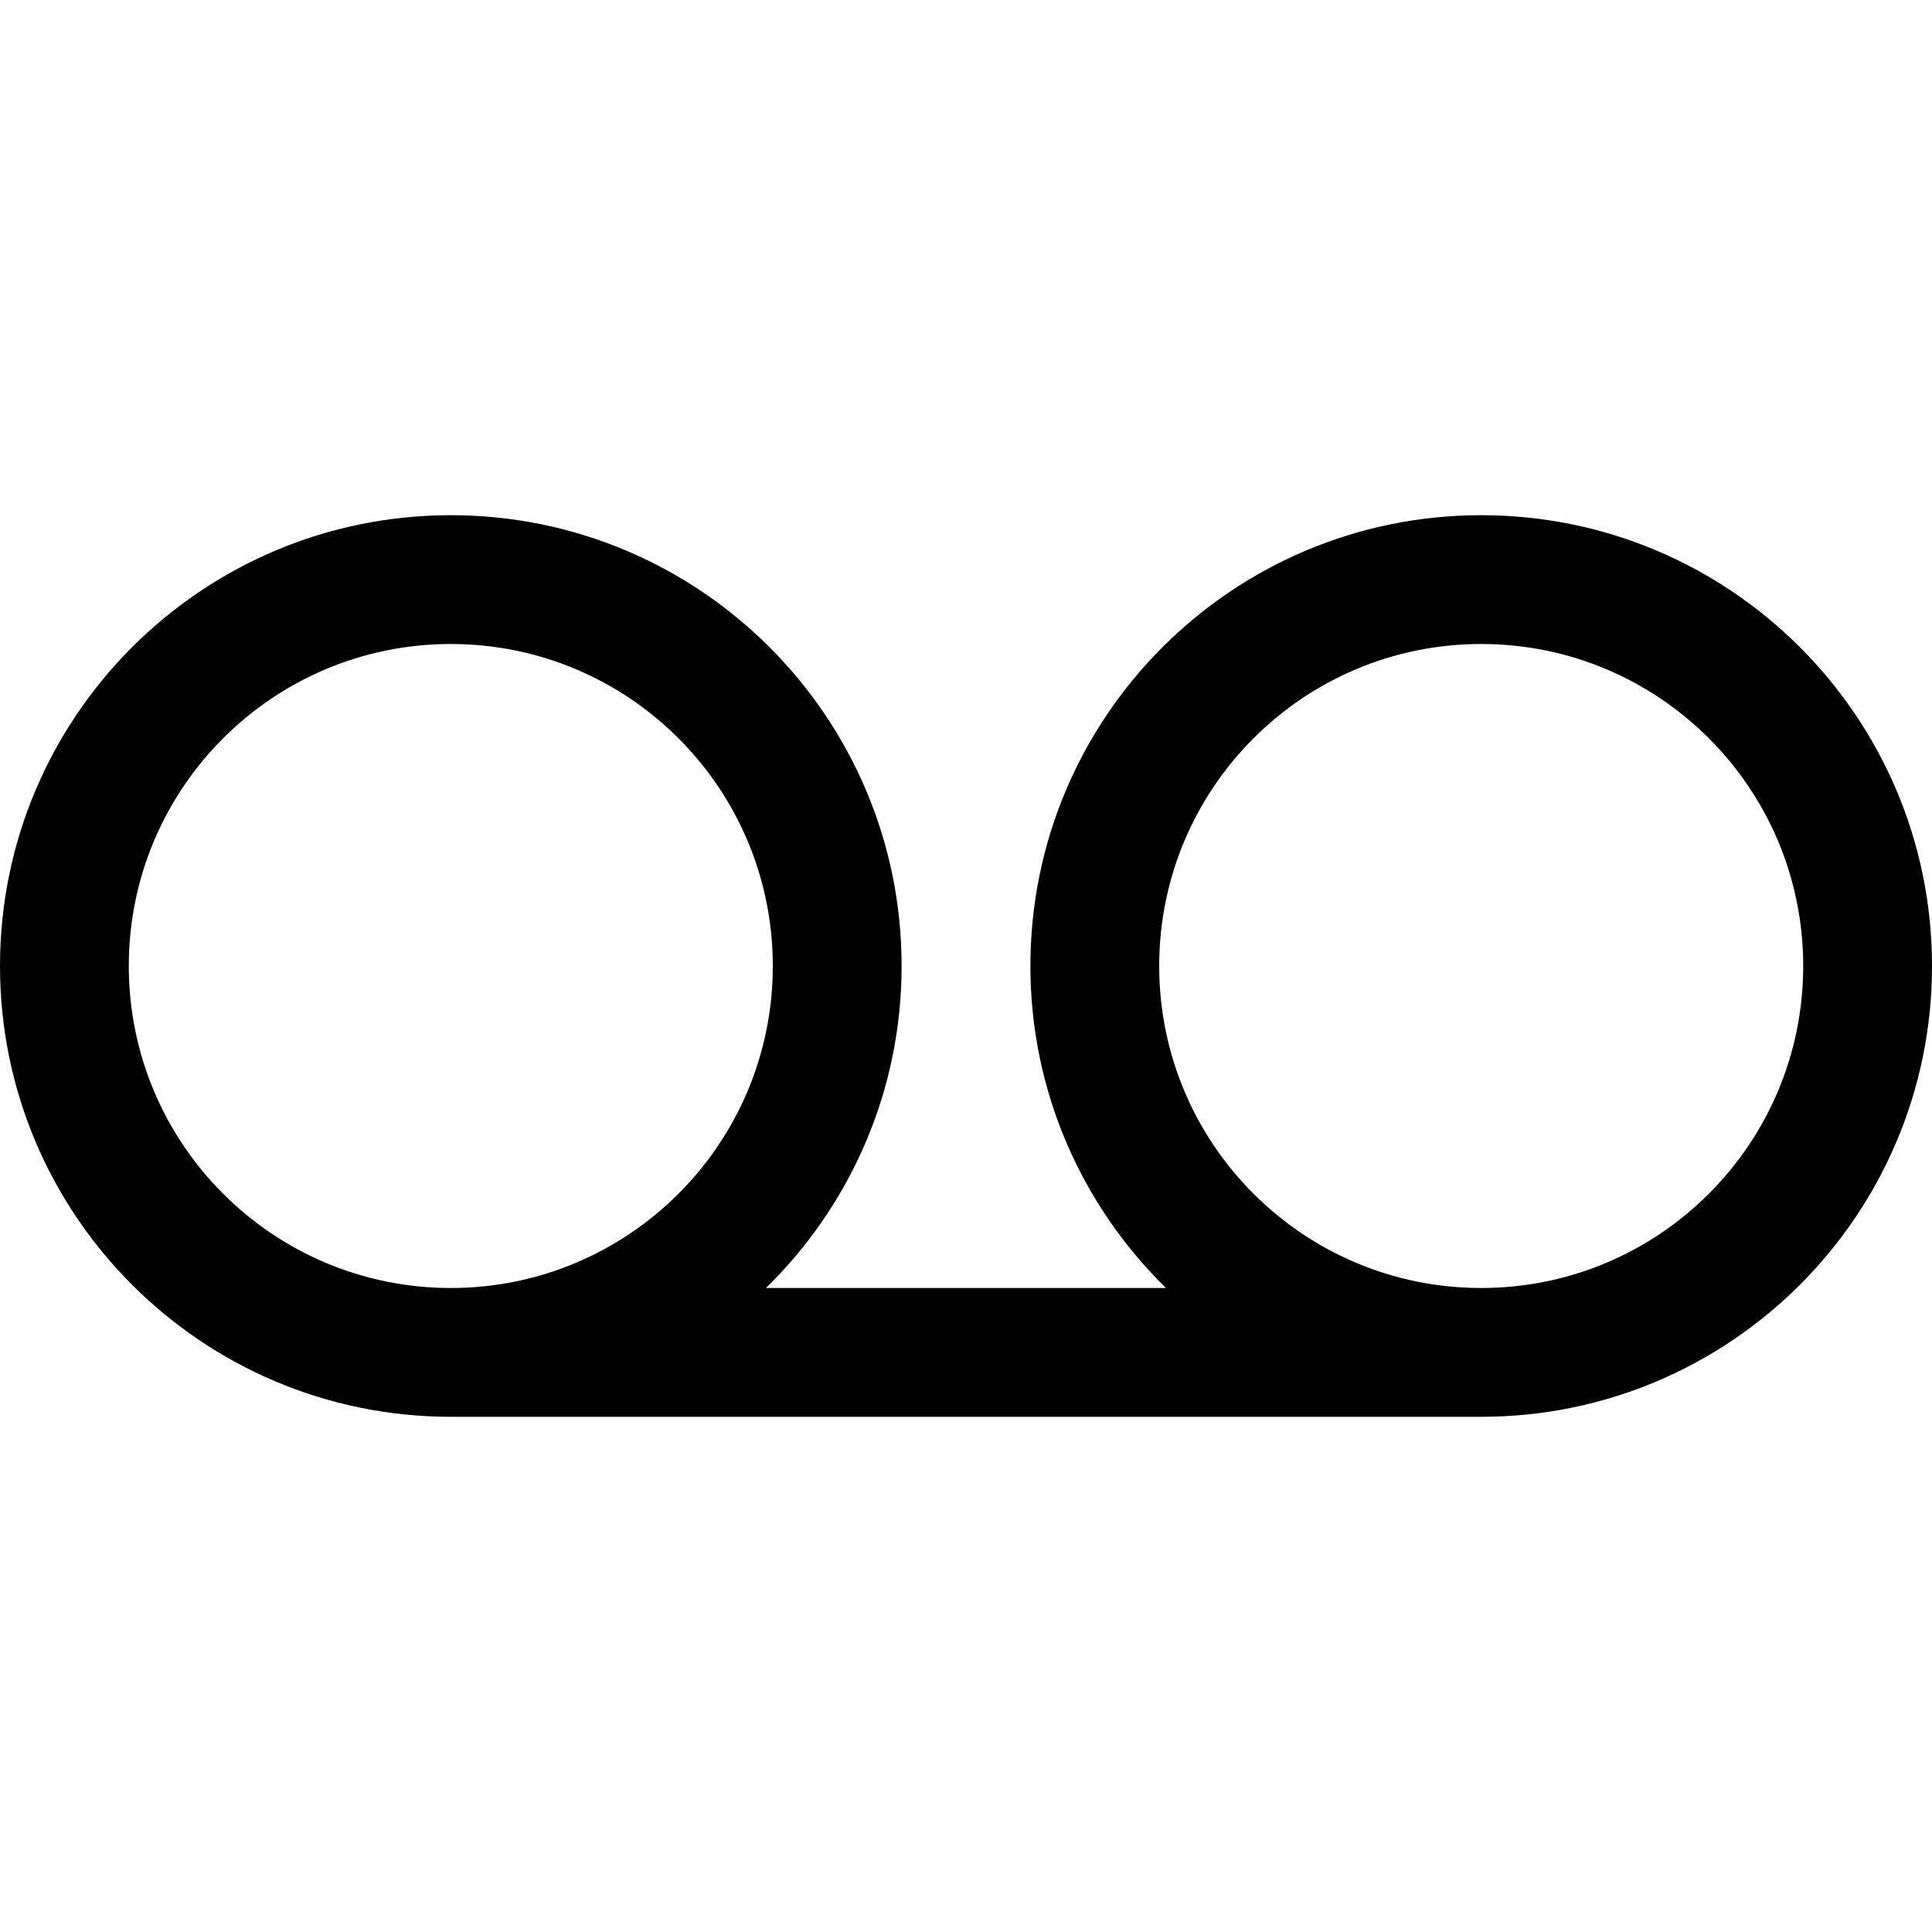 <?xml version="1.0" encoding="iso-8859-1"?>
<!-- Generator: Adobe Illustrator 14.0.0, SVG Export Plug-In . SVG Version: 6.00 Build 43363)  -->
<!DOCTYPE svg PUBLIC "-//W3C//DTD SVG 1.1//EN" "http://www.w3.org/Graphics/SVG/1.1/DTD/svg11.dtd">
<svg version="1.1" id="Layer_1" xmlns="http://www.w3.org/2000/svg" xmlns:xlink="http://www.w3.org/1999/xlink" x="0px" y="0px"
	 width="30px" height="30px" viewBox="0 0 30 30" style="enable-background:new 0 0 30 30;" xml:space="preserve">
<path d="M23,8c-3.866,0-7,3.134-7,7c0,1.96,0.808,3.729,2.105,5h-6.211C13.192,18.729,14,16.96,14,15c0-3.866-3.134-7-7-7
	s-7,3.134-7,7s3.134,7,7,7h16c3.866,0,7-3.134,7-7S26.866,8,23,8z M2,15c0-2.761,2.238-5,5-5s5,2.239,5,5c0,2.762-2.238,5-5,5
	S2,17.762,2,15z M23,20c-2.762,0-5-2.238-5-5c0-2.761,2.238-5,5-5s5,2.239,5,5C28,17.762,25.762,20,23,20z"/>
</svg>
